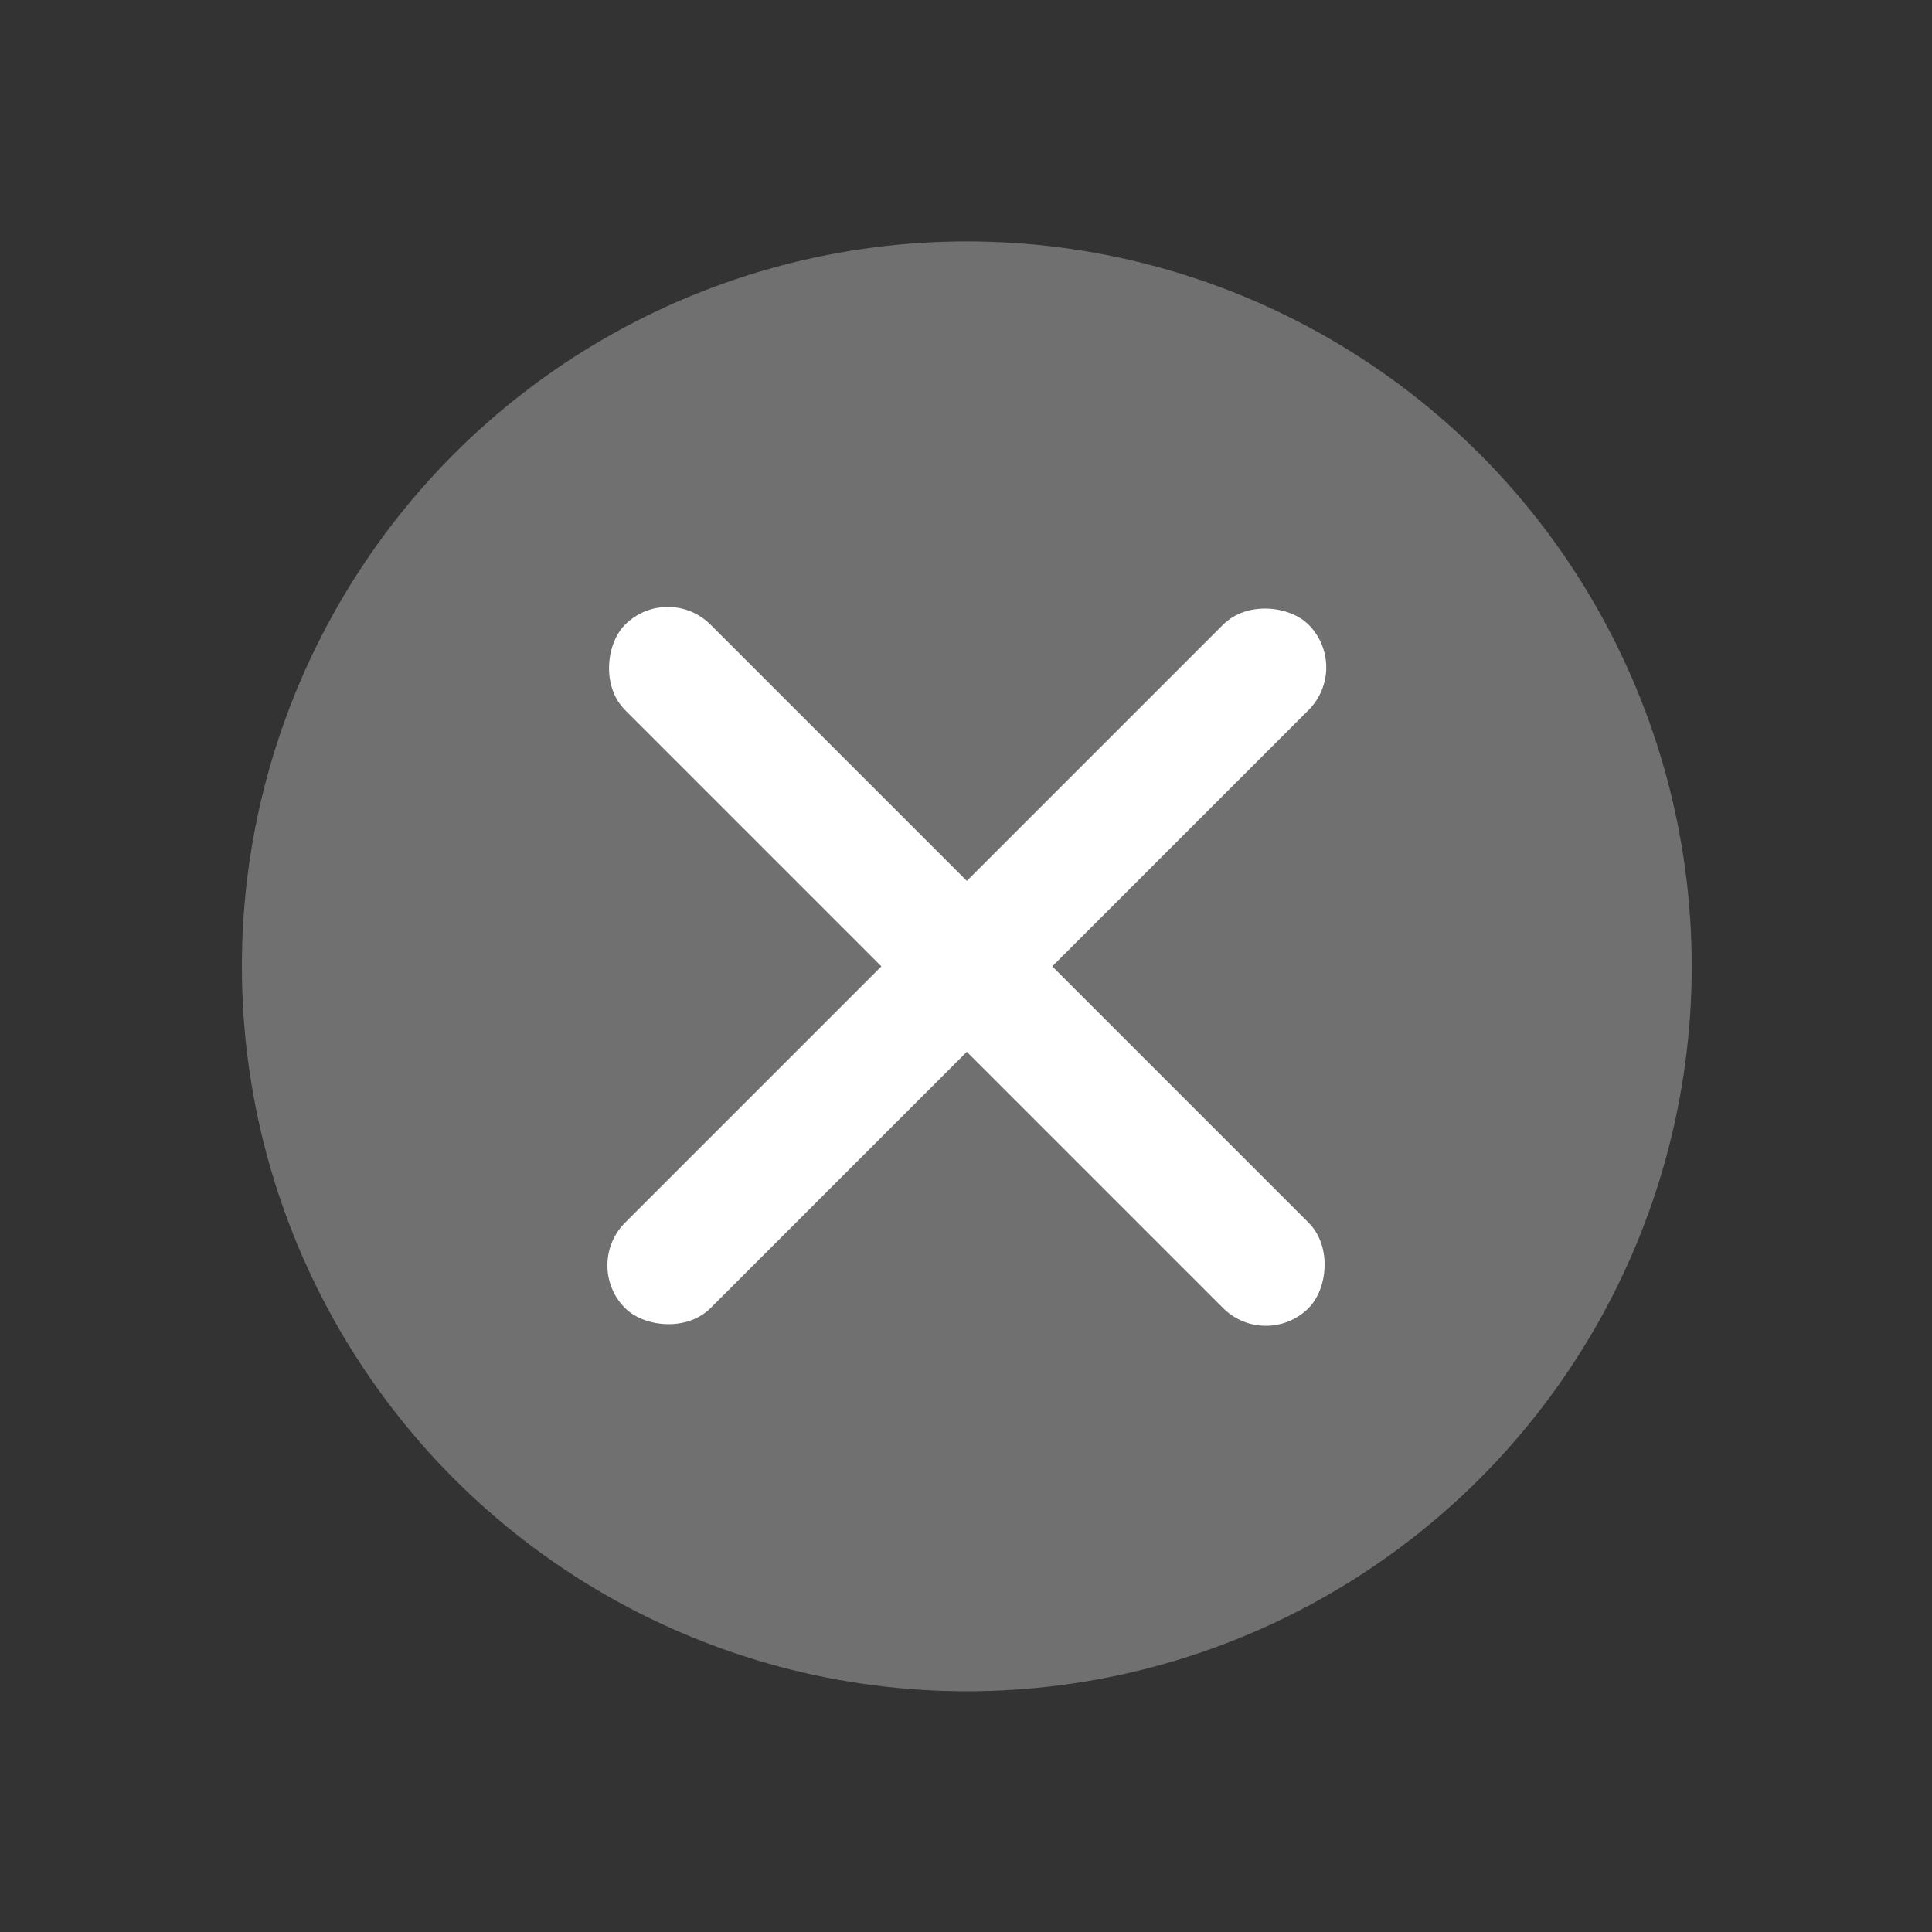 <?xml version="1.0" encoding="UTF-8" standalone="no"?>
<svg
   xmlns:dc="http://purl.org/dc/elements/1.1/"
   xmlns:cc="http://creativecommons.org/ns#"
   xmlns:rdf="http://www.w3.org/1999/02/22-rdf-syntax-ns#"
   xmlns:svg="http://www.w3.org/2000/svg"
   xmlns="http://www.w3.org/2000/svg"
   xmlns:sodipodi="http://sodipodi.sourceforge.net/DTD/sodipodi-0.dtd"
   xmlns:inkscape="http://www.inkscape.org/namespaces/inkscape"
   sodipodi:docname="inkporter-svg-v2lgfj6j.svg"
   inkscape:version="1.0.1 (3bc2e813f5, 2020-09-07)"
   id="svg8"
   version="1.1"
   viewBox="0 0 8.467 8.467"
   height="8.467mm"
   width="8.467mm"
   inkscape:export-filename="/home/sherlock/Project/MatePorter/Inksplit.png"
   inkscape:export-xdpi="300"
   inkscape:export-ydpi="300">
  <rect x="0" y="0" width="8.467" height="8.467" fill="#333333" stroke="none"/>
  <defs
     id="defs2">
    <clipPath
       clipPathUnits="userSpaceOnUse"
       id="clipPath5756">
      <rect
         style="fill:#f2f5f9;fill-opacity:1;stroke-width:0.287;stop-color:#000000"
         id="rect5758"
         width="254"
         height="150.614"
         x="-103.15"
         y="97.681"
         rx="2.18"
         ry="2.18" />
    </clipPath>
  </defs>
  <sodipodi:namedview
     inkscape:snap-page="true"
     inkscape:window-maximized="1"
     inkscape:window-y="36"
     inkscape:window-x="0"
     inkscape:window-height="1036"
     inkscape:window-width="1920"
     inkscape:lockguides="false"
     inkscape:snap-grids="false"
     inkscape:snap-to-guides="false"
     inkscape:snap-others="false"
     inkscape:object-nodes="true"
     inkscape:snap-nodes="true"
     inkscape:snap-global="true"
     showgrid="false"
     inkscape:document-rotation="0"
     inkscape:current-layer="g8001"
     inkscape:document-units="mm"
     inkscape:cy="586.97659"
     inkscape:cx="424.41457"
     inkscape:zoom="0.66578009"
     inkscape:pageshadow="2"
     inkscape:pageopacity="0"
     borderopacity="1.0"
     bordercolor="#666666"
     pagecolor="#acacac"
     id="base"
     inkscape:snap-center="true"
     inkscape:snap-object-midpoints="true"
     showguides="false" />
  <g
     transform="translate(21.294,-320.21)"
     id="layer1"
     inkscape:groupmode="layer"
     inkscape:label="Layer 1">
    <g
       id="g7672"
       inkscape:export-xdpi="300"
       inkscape:export-ydpi="300">
      <g
         id="g7005"
         transform="translate(-13.12)">
        <g
           id="g7146"
           transform="translate(-0.027)">
          <g
             id="g4841"
             transform="translate(20.948,231.567)">
            <g
               id="g4839"
               transform="translate(-8.12,-25.431)">
              <g
                 transform="matrix(0.353,0,0,0.353,-20.974,114.073)"
                 id="ic_Cancel"
                 stroke="none"
                 stroke-width="1"
                 fill="none"
                 fill-rule="evenodd">
                <rect
                   id="rect4829"
                   x="0"
                   y="0"
                   width="24"
                   height="24" />
                <circle
                   id="circle4831"
                   fill="#000000"
                   opacity="0.3"
                   cx="12"
                   cy="12"
                   r="9"
                   style="fill:#ffffff;fill-opacity:1" />
                <rect
                   rx="0.75"
                   height="1.5"
                   width="12"
                   y="16.221"
                   x="-6"
                   id="rect4833"
                   style="fill:#ffffff;fill-opacity:1;fill-rule:evenodd;stroke:none;stroke-width:0.75"
                   transform="rotate(-45)" />
                <rect
                   rx="0.75"
                   height="1.5"
                   width="12"
                   y="-0.75"
                   x="10.971"
                   transform="rotate(45)"
                   opacity="0.3"
                   id="rect4835"
                   style="opacity:1;fill:#ffffff;fill-opacity:1;fill-rule:evenodd;stroke:none;stroke-width:0.75" />
              </g>
            </g>
          </g>
        </g>
      </g>
    </g>
  </g>
</svg>
